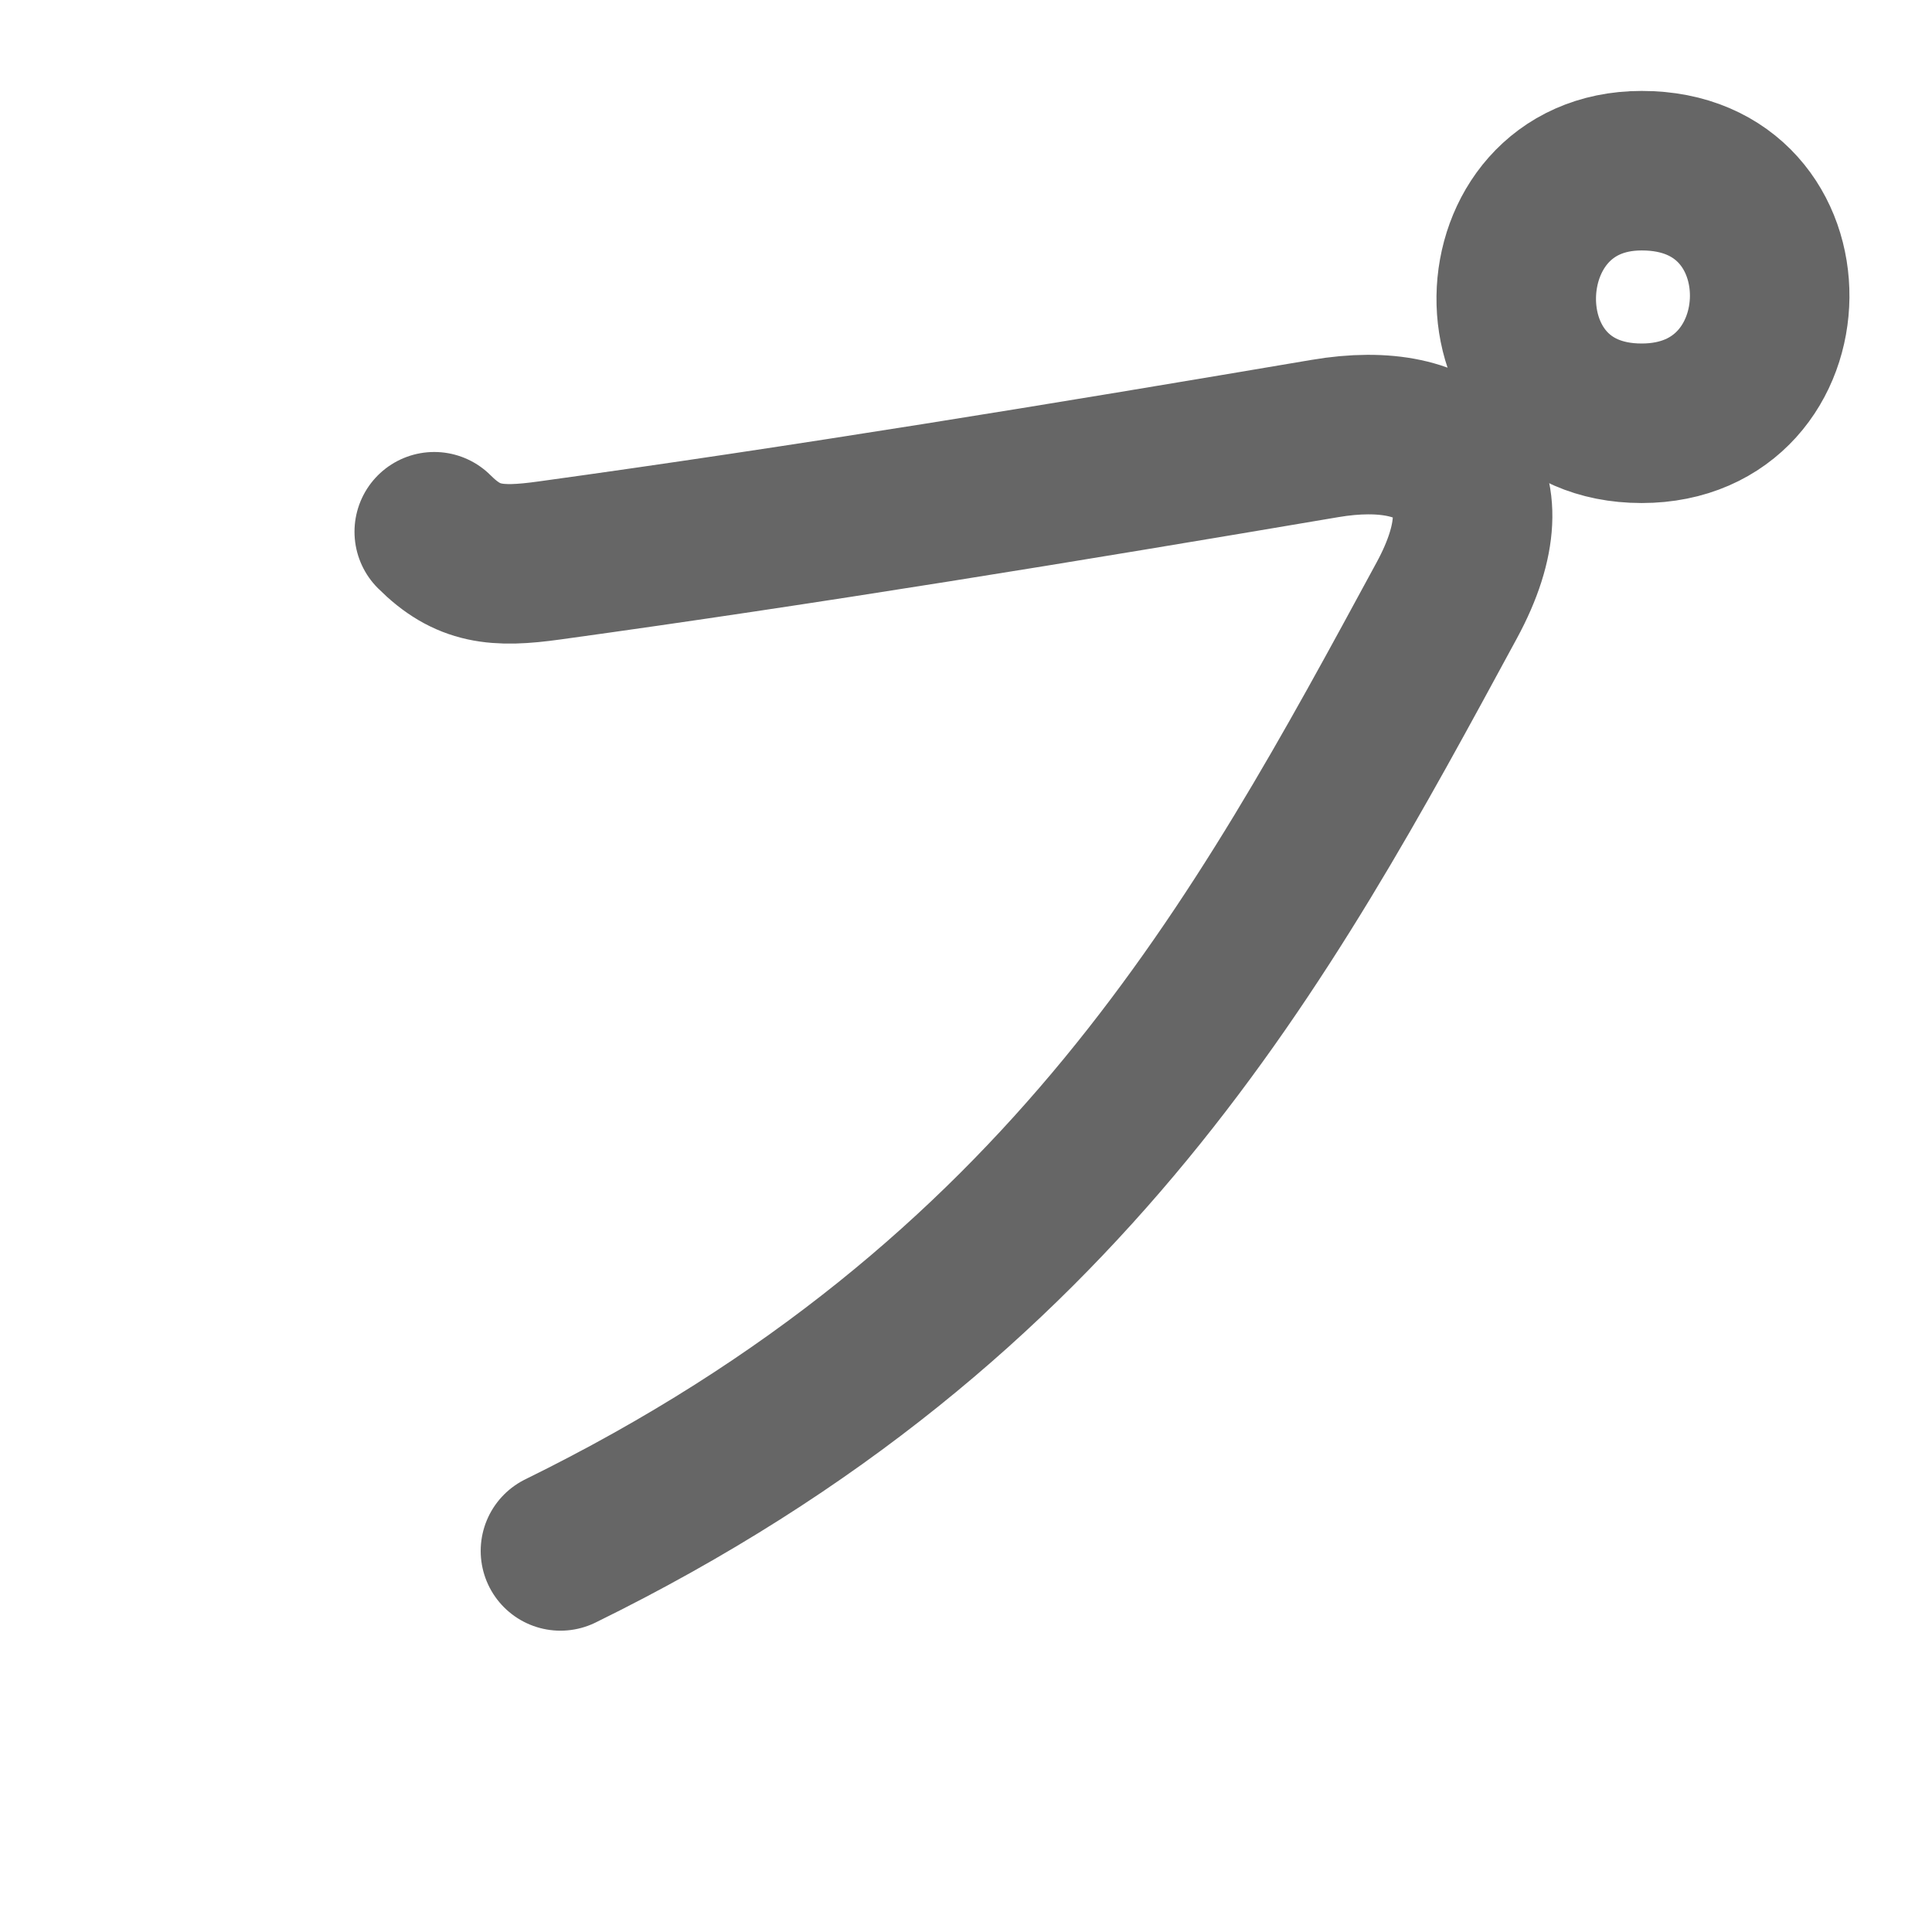 <svg xmlns="http://www.w3.org/2000/svg" width="109" height="109" viewBox="0 0 109 109" id="30d7"><g fill="none" stroke="#666" stroke-width="9" stroke-linecap="round" stroke-linejoin="round"><g><path d="M24.5,30c1.88,1.88,3.5,2.04,6.5,1.62c14.5-2,29-4.38,43.75-6.88c6.82-1.16,10.58,2.29,6.88,9.12c-10.38,19.14-21.25,39.52-50.01,53.64" /><path d="M92.62,23.88c-9.62,0-9.25-14.25,0-14.25c9.76-0.01,9.5,14.25,0,14.25" /></g></g><g fill="none" stroke="#000" stroke-width="5" stroke-linecap="round" stroke-linejoin="round"><path d="M24.5,30c1.88,1.88,3.5,2.04,6.5,1.62c14.5-2,29-4.38,43.75-6.88c6.82-1.16,10.58,2.29,6.88,9.12c-10.38,19.14-21.25,39.52-50.01,53.64" stroke-dasharray="142.041" stroke-dashoffset="142.041"><animate attributeName="stroke-dashoffset" values="142.041;142.041;0" dur="1.068s" fill="freeze" begin="0s;30d7.click" /></path><path d="M92.62,23.88c-9.62,0-9.25-14.25,0-14.25c9.76-0.01,9.5,14.25,0,14.25" stroke-dasharray="45.277" stroke-dashoffset="45.277"><animate attributeName="stroke-dashoffset" values="45.277" fill="freeze" begin="30d7.click" /><animate attributeName="stroke-dashoffset" values="45.277;45.277;0" keyTimes="0;0.702;1" dur="1.521s" fill="freeze" begin="0s;30d7.click" /></path></g></svg>